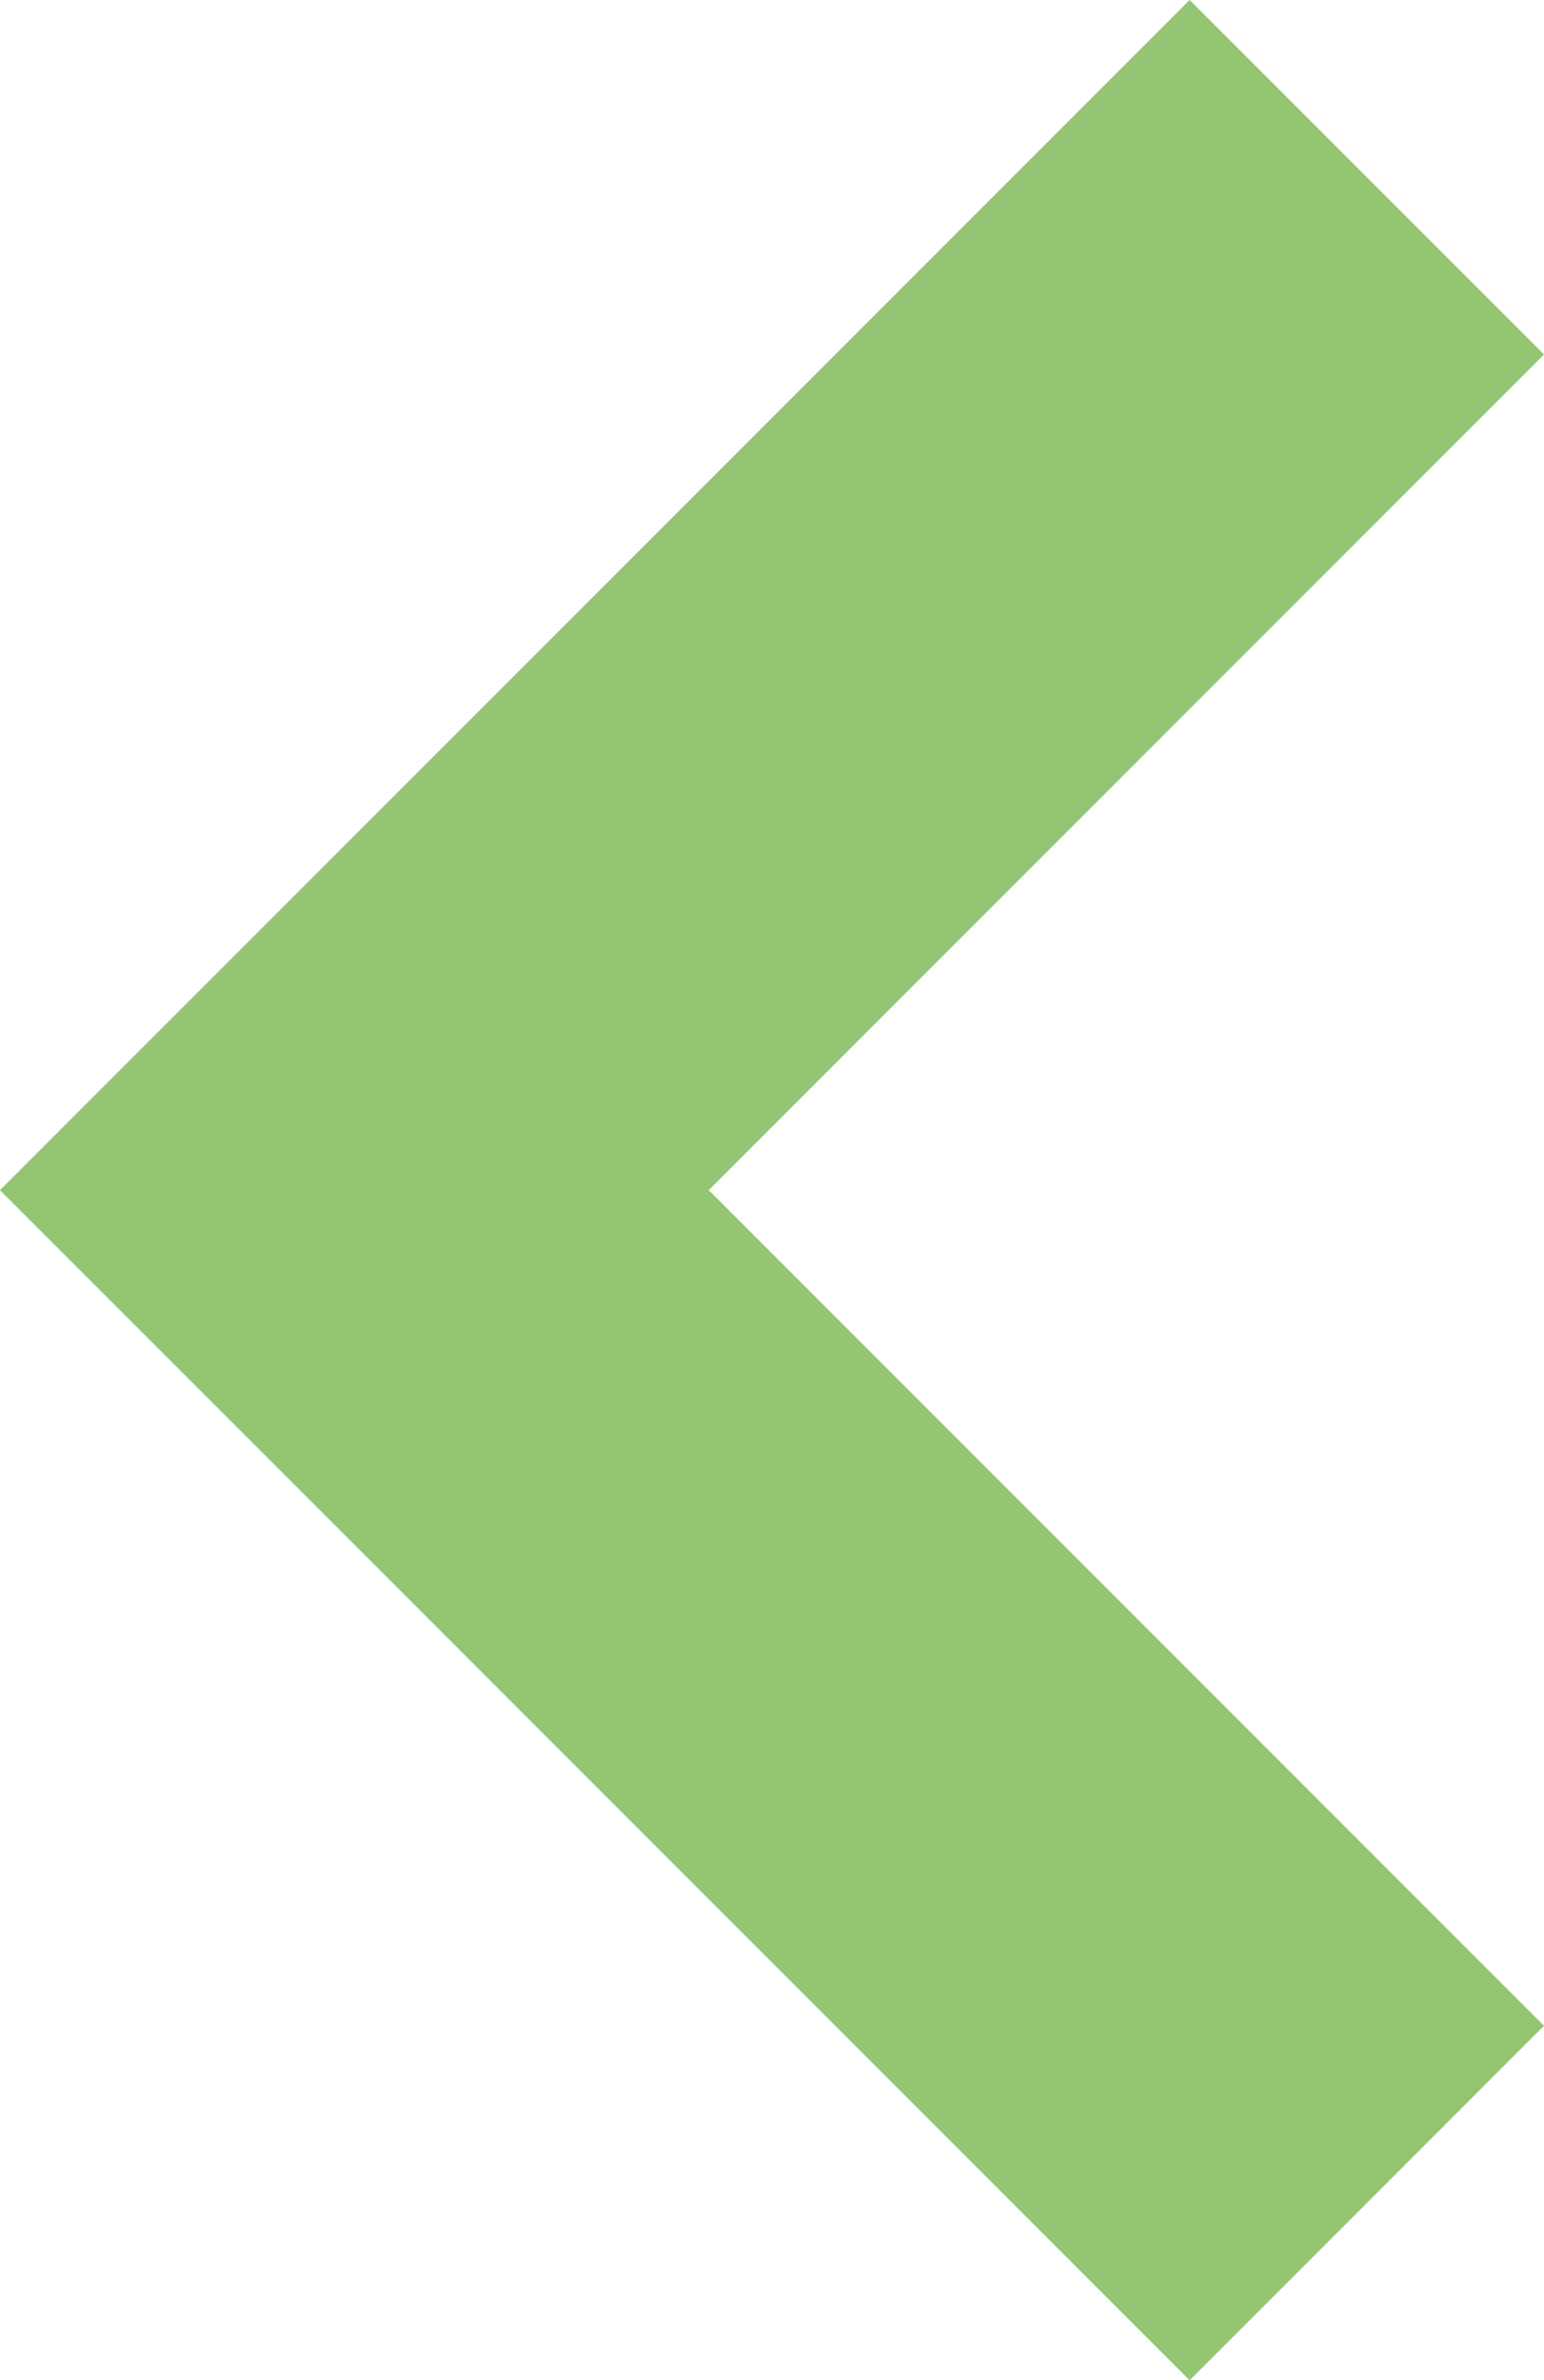 <svg id="Icon_-_ArrowLeft_-_Small" data-name="Icon - ArrowLeft - Small" xmlns="http://www.w3.org/2000/svg" width="6.1" height="9.4" viewBox="0 0 6.1 9.4">
  <path id="パス_36" data-name="パス 36" d="M6.7,8.1,2,3.4,3.4,2,6.7,5.3,10,2l1.4,1.4Z" transform="translate(8.1 -2) rotate(90)" fill="#93c572"/>
</svg>
